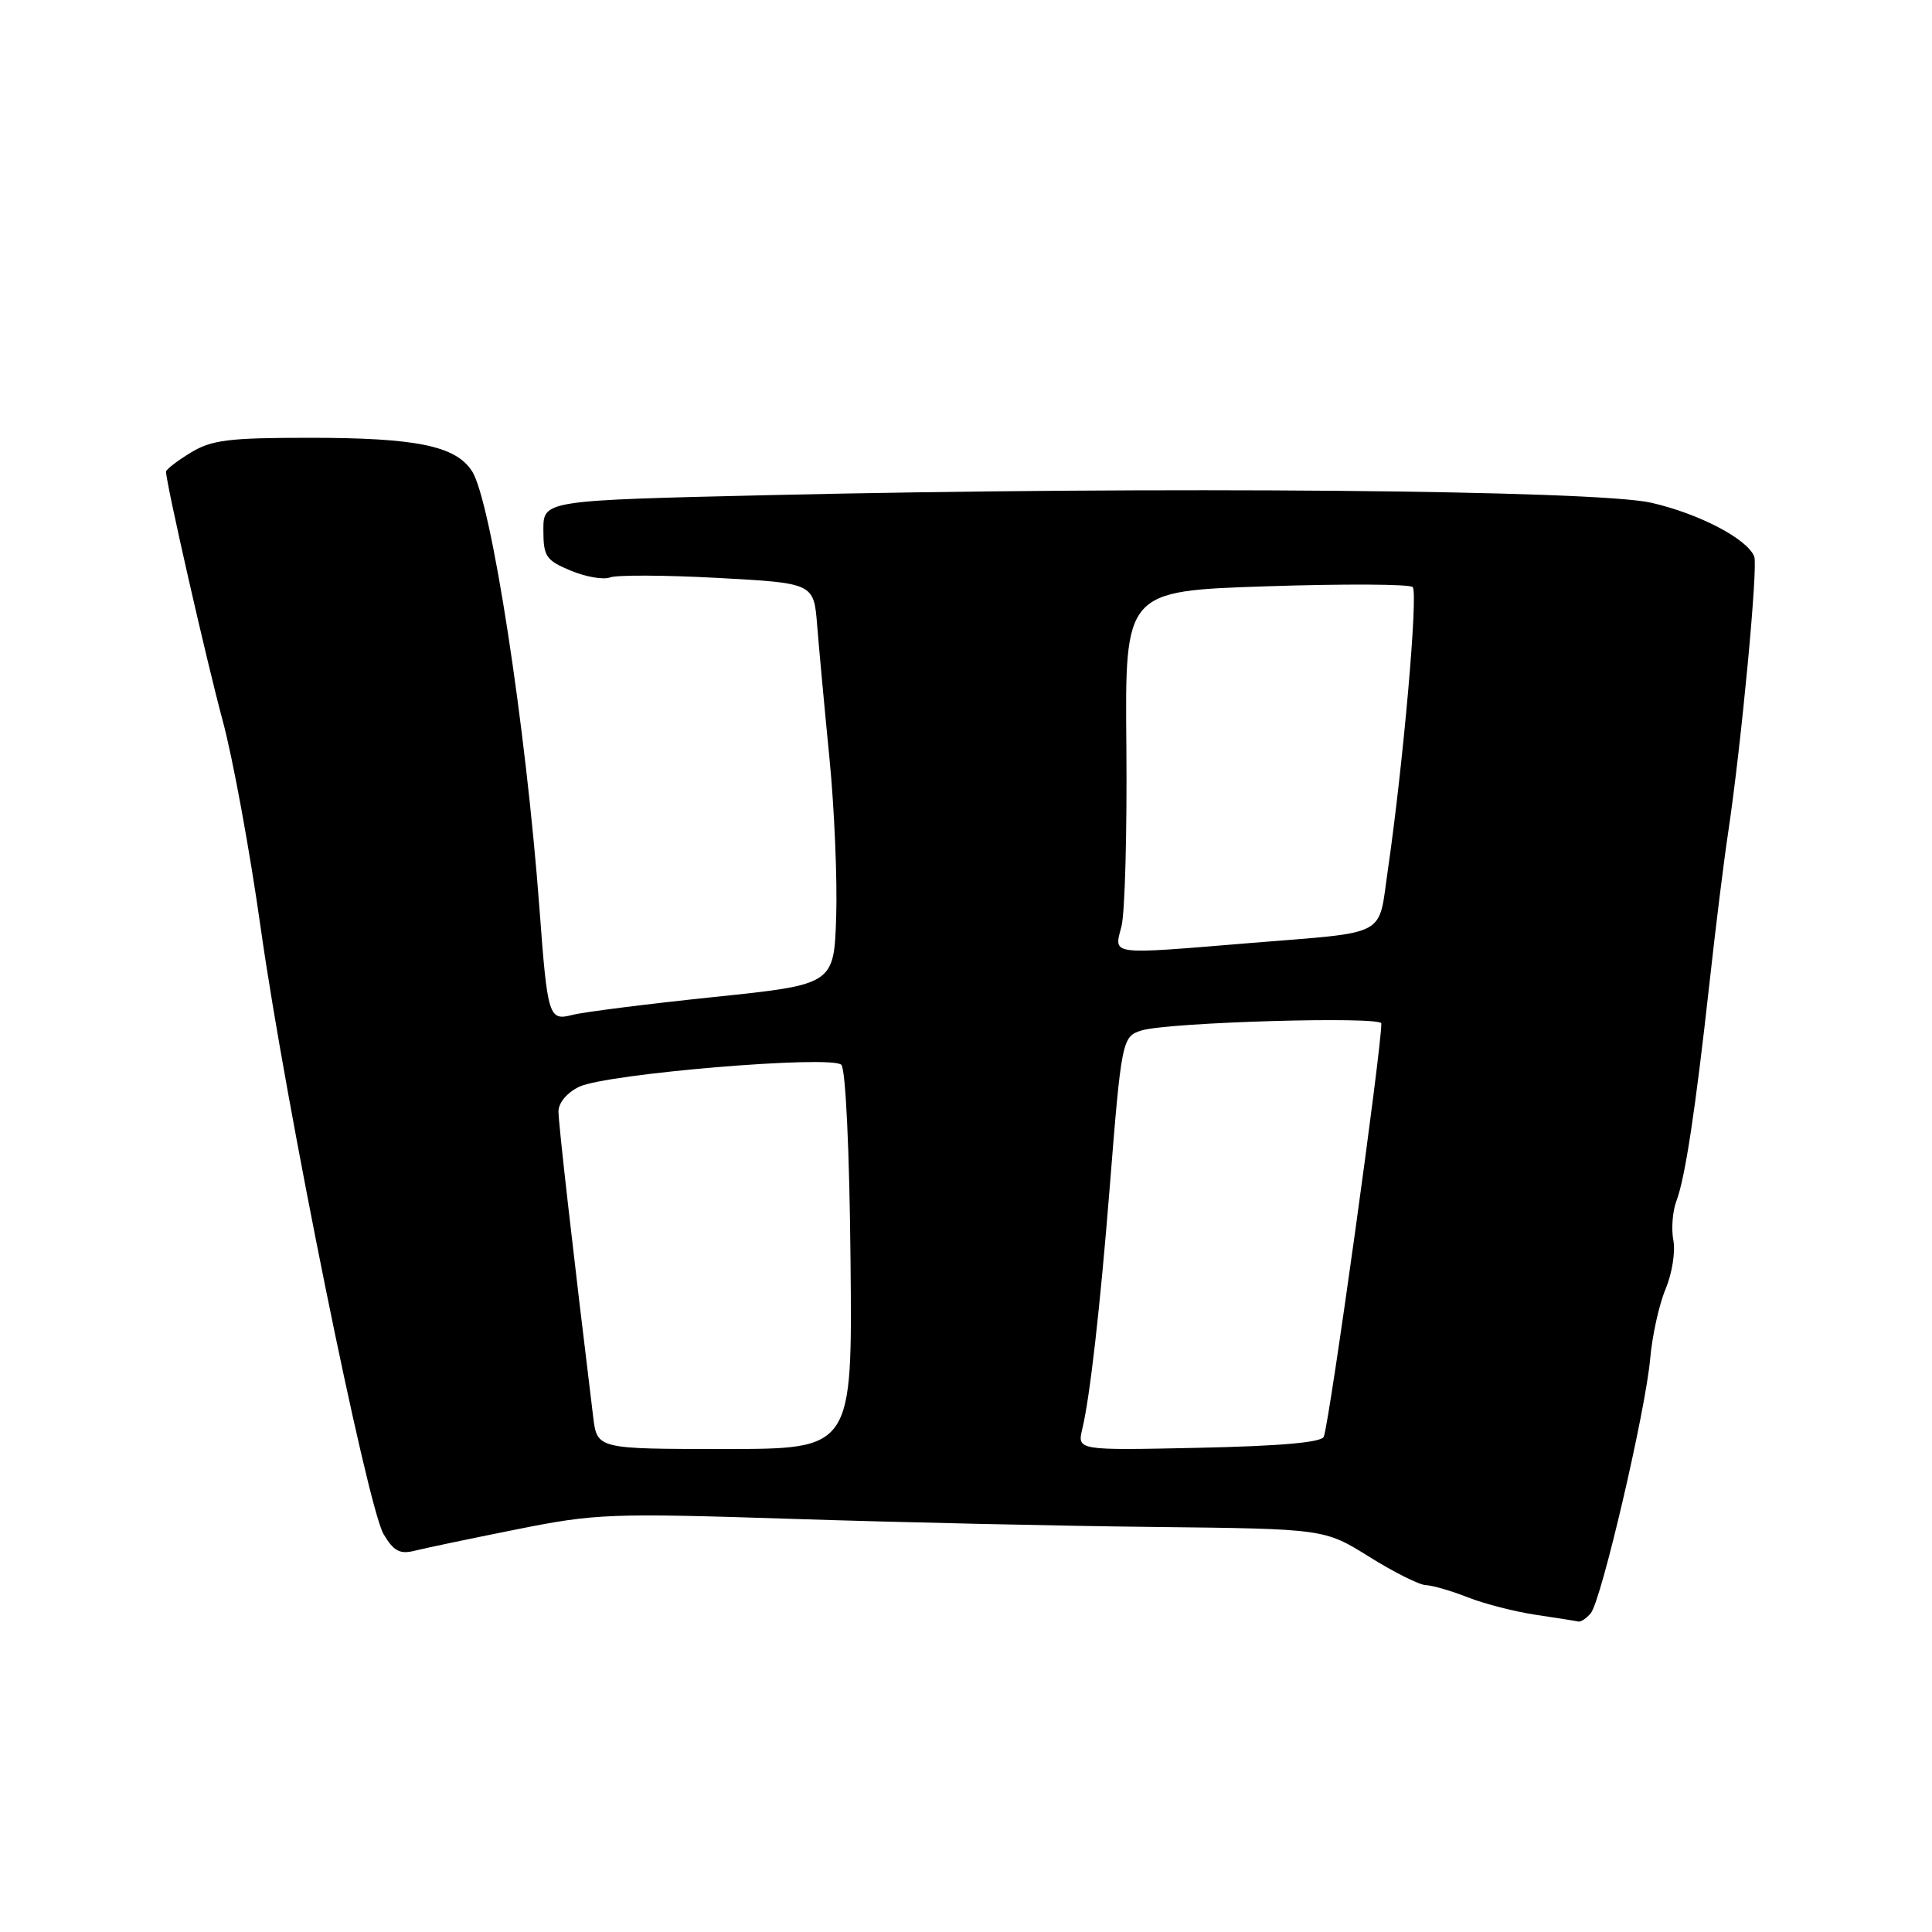 <?xml version="1.0" encoding="UTF-8" standalone="no"?>
<!DOCTYPE svg PUBLIC "-//W3C//DTD SVG 1.1//EN" "http://www.w3.org/Graphics/SVG/1.1/DTD/svg11.dtd" >
<svg xmlns="http://www.w3.org/2000/svg" xmlns:xlink="http://www.w3.org/1999/xlink" version="1.1" viewBox="0 0 256 256">
 <g >
 <path fill="currentColor"
d=" M 210.79 213.75 C 212.19 212.06 218.07 186.87 218.66 180.00 C 218.93 176.97 219.84 172.84 220.70 170.80 C 221.55 168.77 222.02 165.87 221.73 164.36 C 221.44 162.84 221.62 160.51 222.12 159.18 C 223.29 156.12 224.65 147.11 226.51 130.31 C 227.31 123.05 228.42 114.05 228.99 110.31 C 230.73 98.71 232.96 75.07 232.45 73.75 C 231.53 71.41 225.17 68.08 218.82 66.62 C 211.47 64.93 153.21 64.42 102.25 65.60 C 72.00 66.30 72.00 66.30 72.00 70.20 C 72.00 73.74 72.34 74.24 75.62 75.61 C 77.61 76.44 79.96 76.85 80.84 76.51 C 81.72 76.17 88.16 76.20 95.14 76.58 C 107.84 77.27 107.84 77.27 108.28 82.89 C 108.53 85.97 109.26 93.90 109.91 100.50 C 110.56 107.10 110.96 116.54 110.80 121.48 C 110.50 130.46 110.50 130.46 94.50 132.12 C 85.70 133.04 77.29 134.10 75.81 134.49 C 72.72 135.29 72.54 134.70 71.49 120.50 C 69.68 96.15 65.08 66.30 62.53 62.41 C 60.35 59.07 55.14 58.01 41.00 58.01 C 30.30 58.01 28.03 58.29 25.25 59.99 C 23.46 61.08 22.00 62.21 22.00 62.50 C 22.00 63.99 27.39 87.66 29.51 95.50 C 30.85 100.45 33.12 112.83 34.55 123.00 C 37.84 146.32 48.64 199.58 50.83 203.29 C 52.15 205.52 52.98 205.97 54.91 205.49 C 56.24 205.15 62.31 203.88 68.41 202.66 C 78.93 200.55 80.82 200.48 105.00 201.26 C 119.03 201.72 140.62 202.20 153.00 202.33 C 175.50 202.58 175.50 202.58 181.44 206.29 C 184.71 208.33 188.08 210.02 188.94 210.04 C 189.80 210.07 192.30 210.79 194.50 211.66 C 196.70 212.52 200.75 213.56 203.50 213.97 C 206.25 214.38 208.78 214.78 209.13 214.86 C 209.47 214.94 210.22 214.44 210.79 213.75 Z  M 78.60 187.75 C 75.90 165.58 74.00 148.88 74.00 147.27 C 74.00 146.13 75.14 144.77 76.75 144.00 C 80.33 142.28 110.14 139.78 111.48 141.09 C 112.05 141.66 112.56 152.42 112.70 167.03 C 112.94 192.00 112.94 192.00 96.03 192.00 C 79.12 192.00 79.12 192.00 78.60 187.75 Z  M 143.41 189.34 C 144.42 185.14 145.77 173.31 147.03 157.50 C 148.60 137.76 148.69 137.33 151.27 136.54 C 154.83 135.45 183.00 134.63 183.03 135.61 C 183.13 138.46 176.19 188.35 175.41 190.37 C 175.12 191.13 169.65 191.61 158.85 191.84 C 142.73 192.19 142.73 192.19 143.41 189.34 Z  M 148.60 122.75 C 149.06 120.96 149.35 110.23 149.25 98.91 C 149.06 78.31 149.06 78.31 167.76 77.69 C 178.05 77.35 186.79 77.39 187.19 77.79 C 187.93 78.53 185.94 101.23 183.90 115.26 C 182.58 124.30 184.21 123.44 165.73 124.95 C 146.75 126.51 147.61 126.62 148.60 122.75 Z "/>
</g>
</svg>